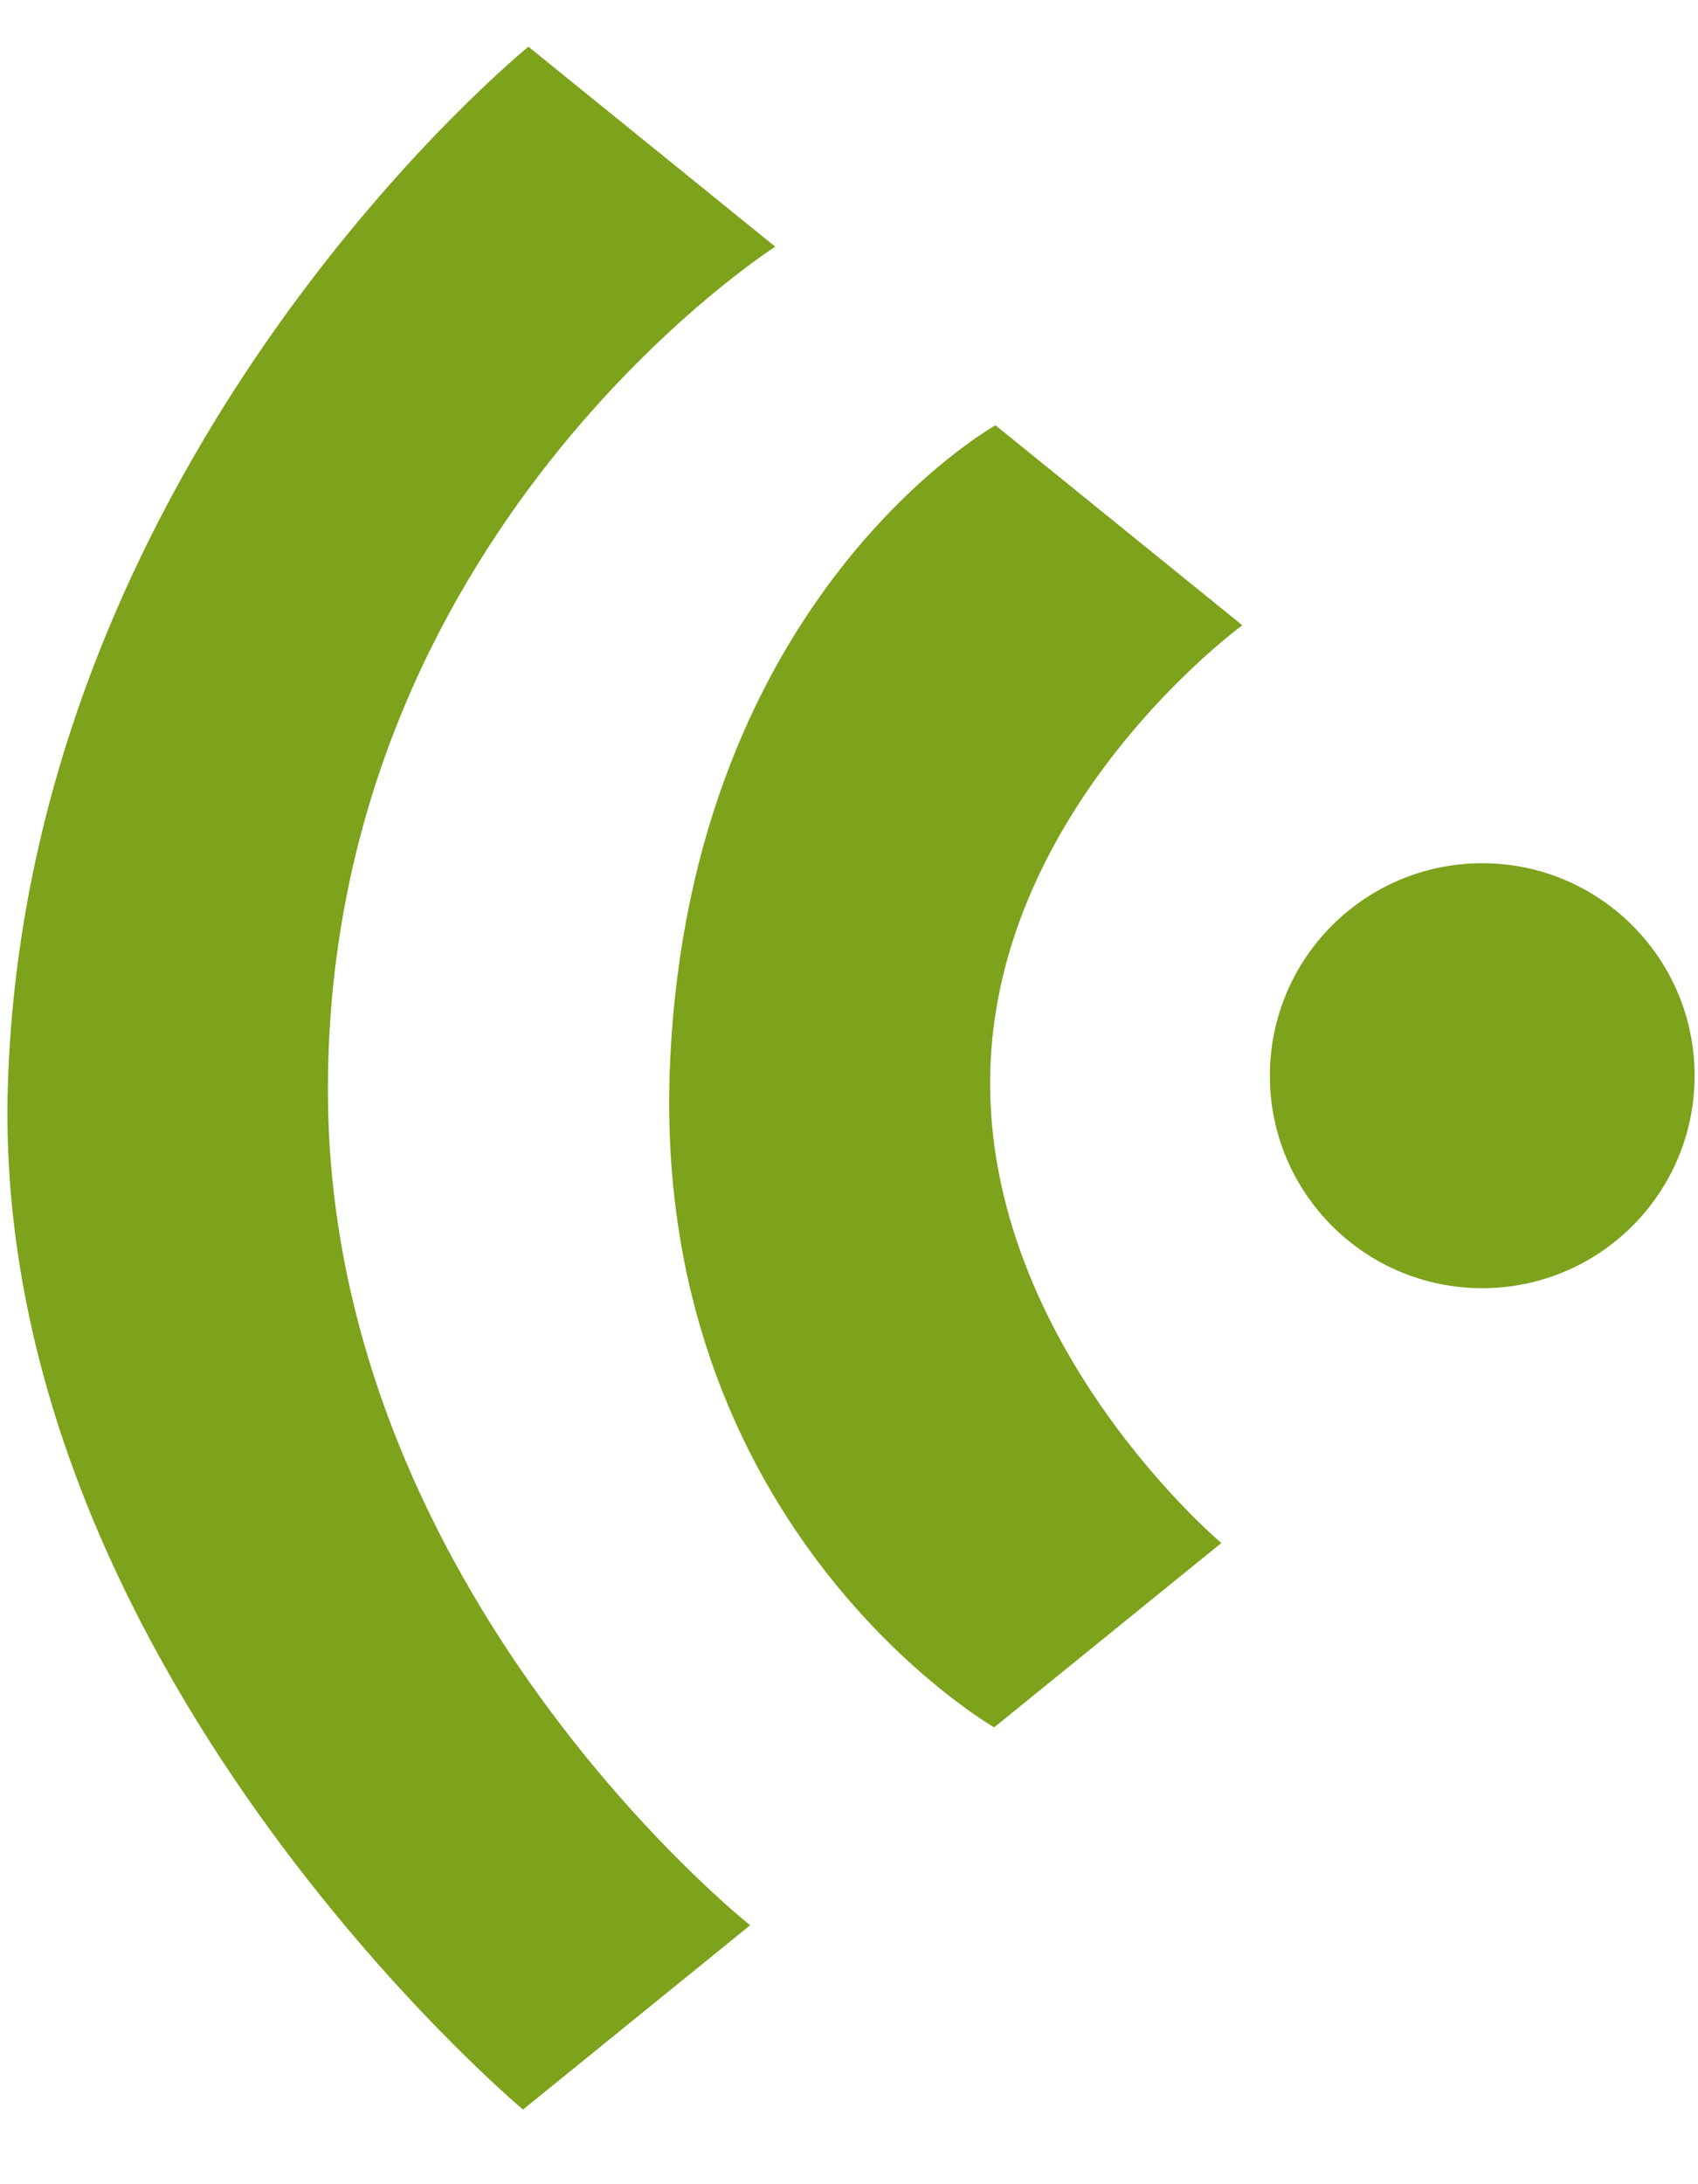 <?xml version="1.0" encoding="utf-8"?>
<!-- Generator: Adobe Illustrator 15.1.0, SVG Export Plug-In . SVG Version: 6.00 Build 0)  -->
<!DOCTYPE svg PUBLIC "-//W3C//DTD SVG 1.1//EN" "http://www.w3.org/Graphics/SVG/1.1/DTD/svg11.dtd">
<svg version="1.1" id="Calque_1" xmlns="http://www.w3.org/2000/svg" xmlns:xlink="http://www.w3.org/1999/xlink" x="0px" y="0px"
	 width="14px" height="18px" viewBox="0 0 14 18" enable-background="new 0 0 14 18" xml:space="preserve">
<circle fill="#7DA21B" cx="12.221" cy="8.865" r="1.751"/>
<path fill="#7DA21B" d="M8.197,14.235c0,0-2.846-1.632-2.672-5.483s2.683-5.247,2.683-5.247l2.035,1.648c0,0-2.04,1.484-2.079,3.709
	c-0.037,2.223,1.906,3.854,1.906,3.854L8.197,14.235z"/>
<path fill="#7DA21B" d="M4.312,17.385c0,0-4.397-3.68-4.247-8.447c0.164-5.208,4.292-8.553,4.292-8.553l2.035,1.648
	c0,0-3.726,2.373-3.688,7.015c0.035,4.093,3.481,6.818,3.481,6.818L4.312,17.385z"/>
</svg>
